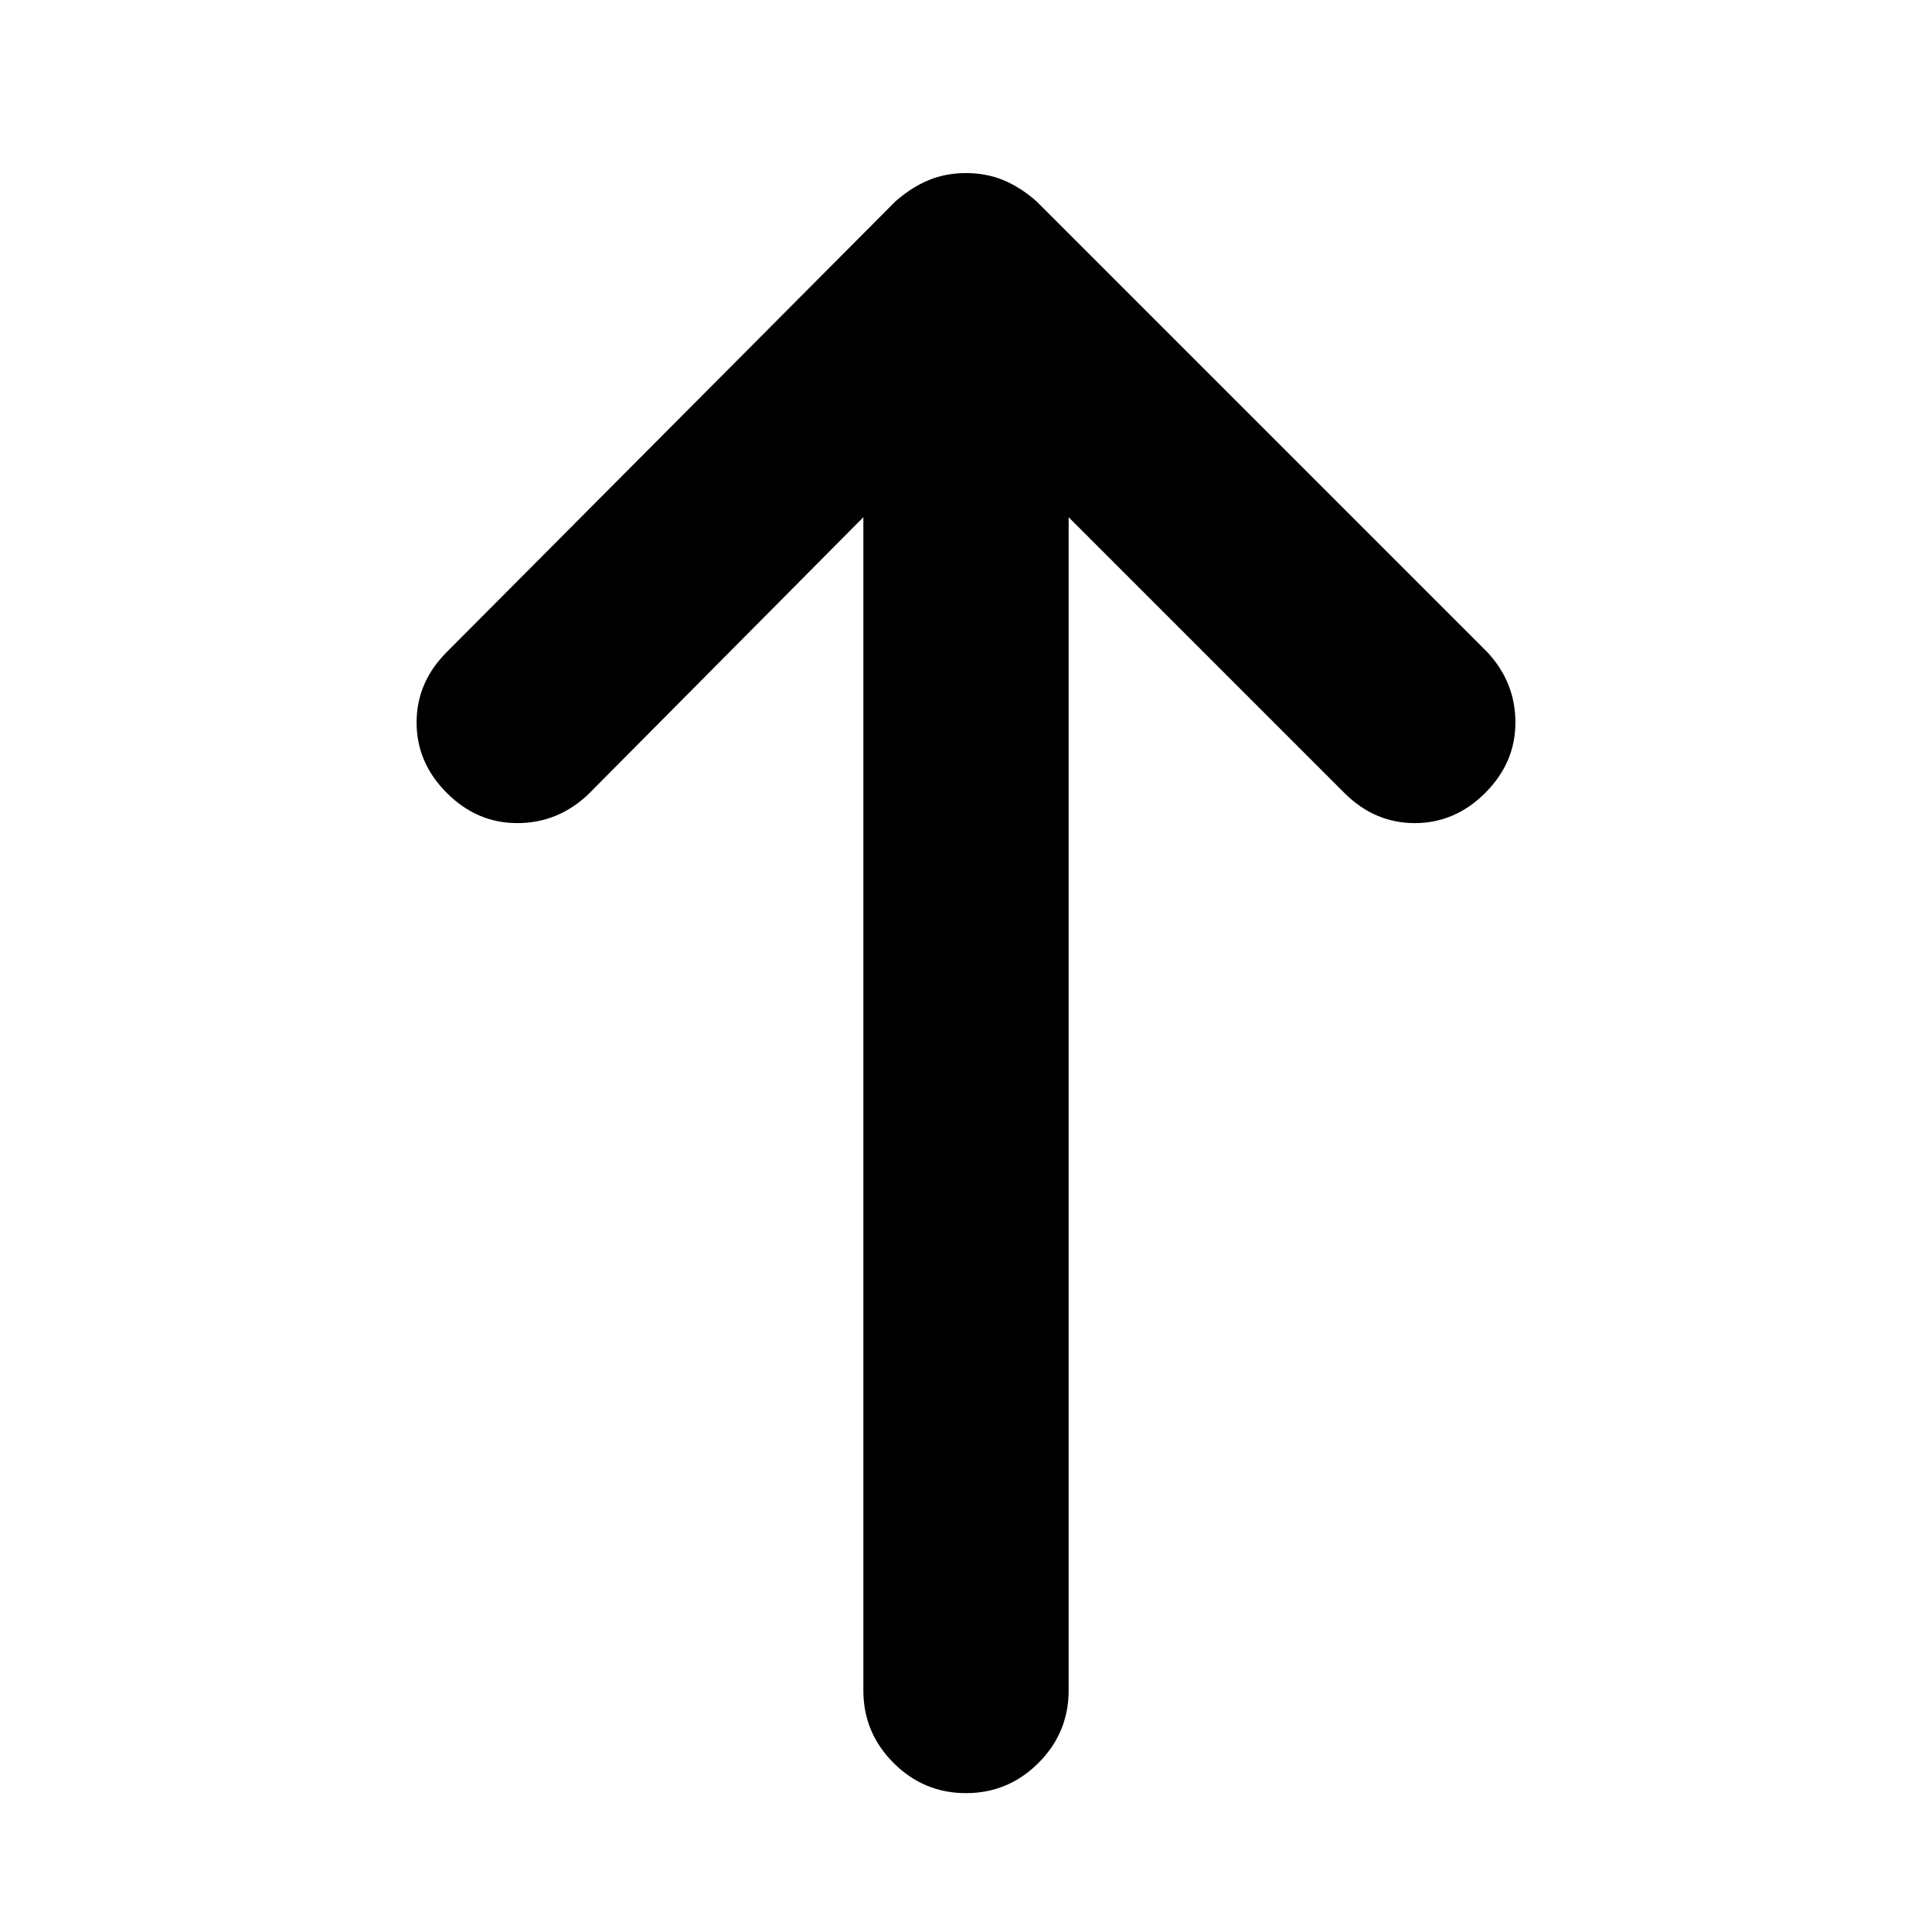 <svg xmlns="http://www.w3.org/2000/svg" height="24" width="24"><path d="M12 22.275q-.525 0-.9-.375t-.375-.9V6.425L7.3 9.875q-.375.35-.875.35T5.55 9.85q-.375-.375-.375-.875T5.55 8.1l5.575-5.6q.2-.175.413-.263.212-.087.462-.087t.463.087q.212.088.412.263l5.6 5.6q.35.375.35.875t-.375.875q-.375.375-.875.375T16.7 9.85l-3.425-3.425V21q0 .525-.375.9t-.9.375Z"/></svg>
